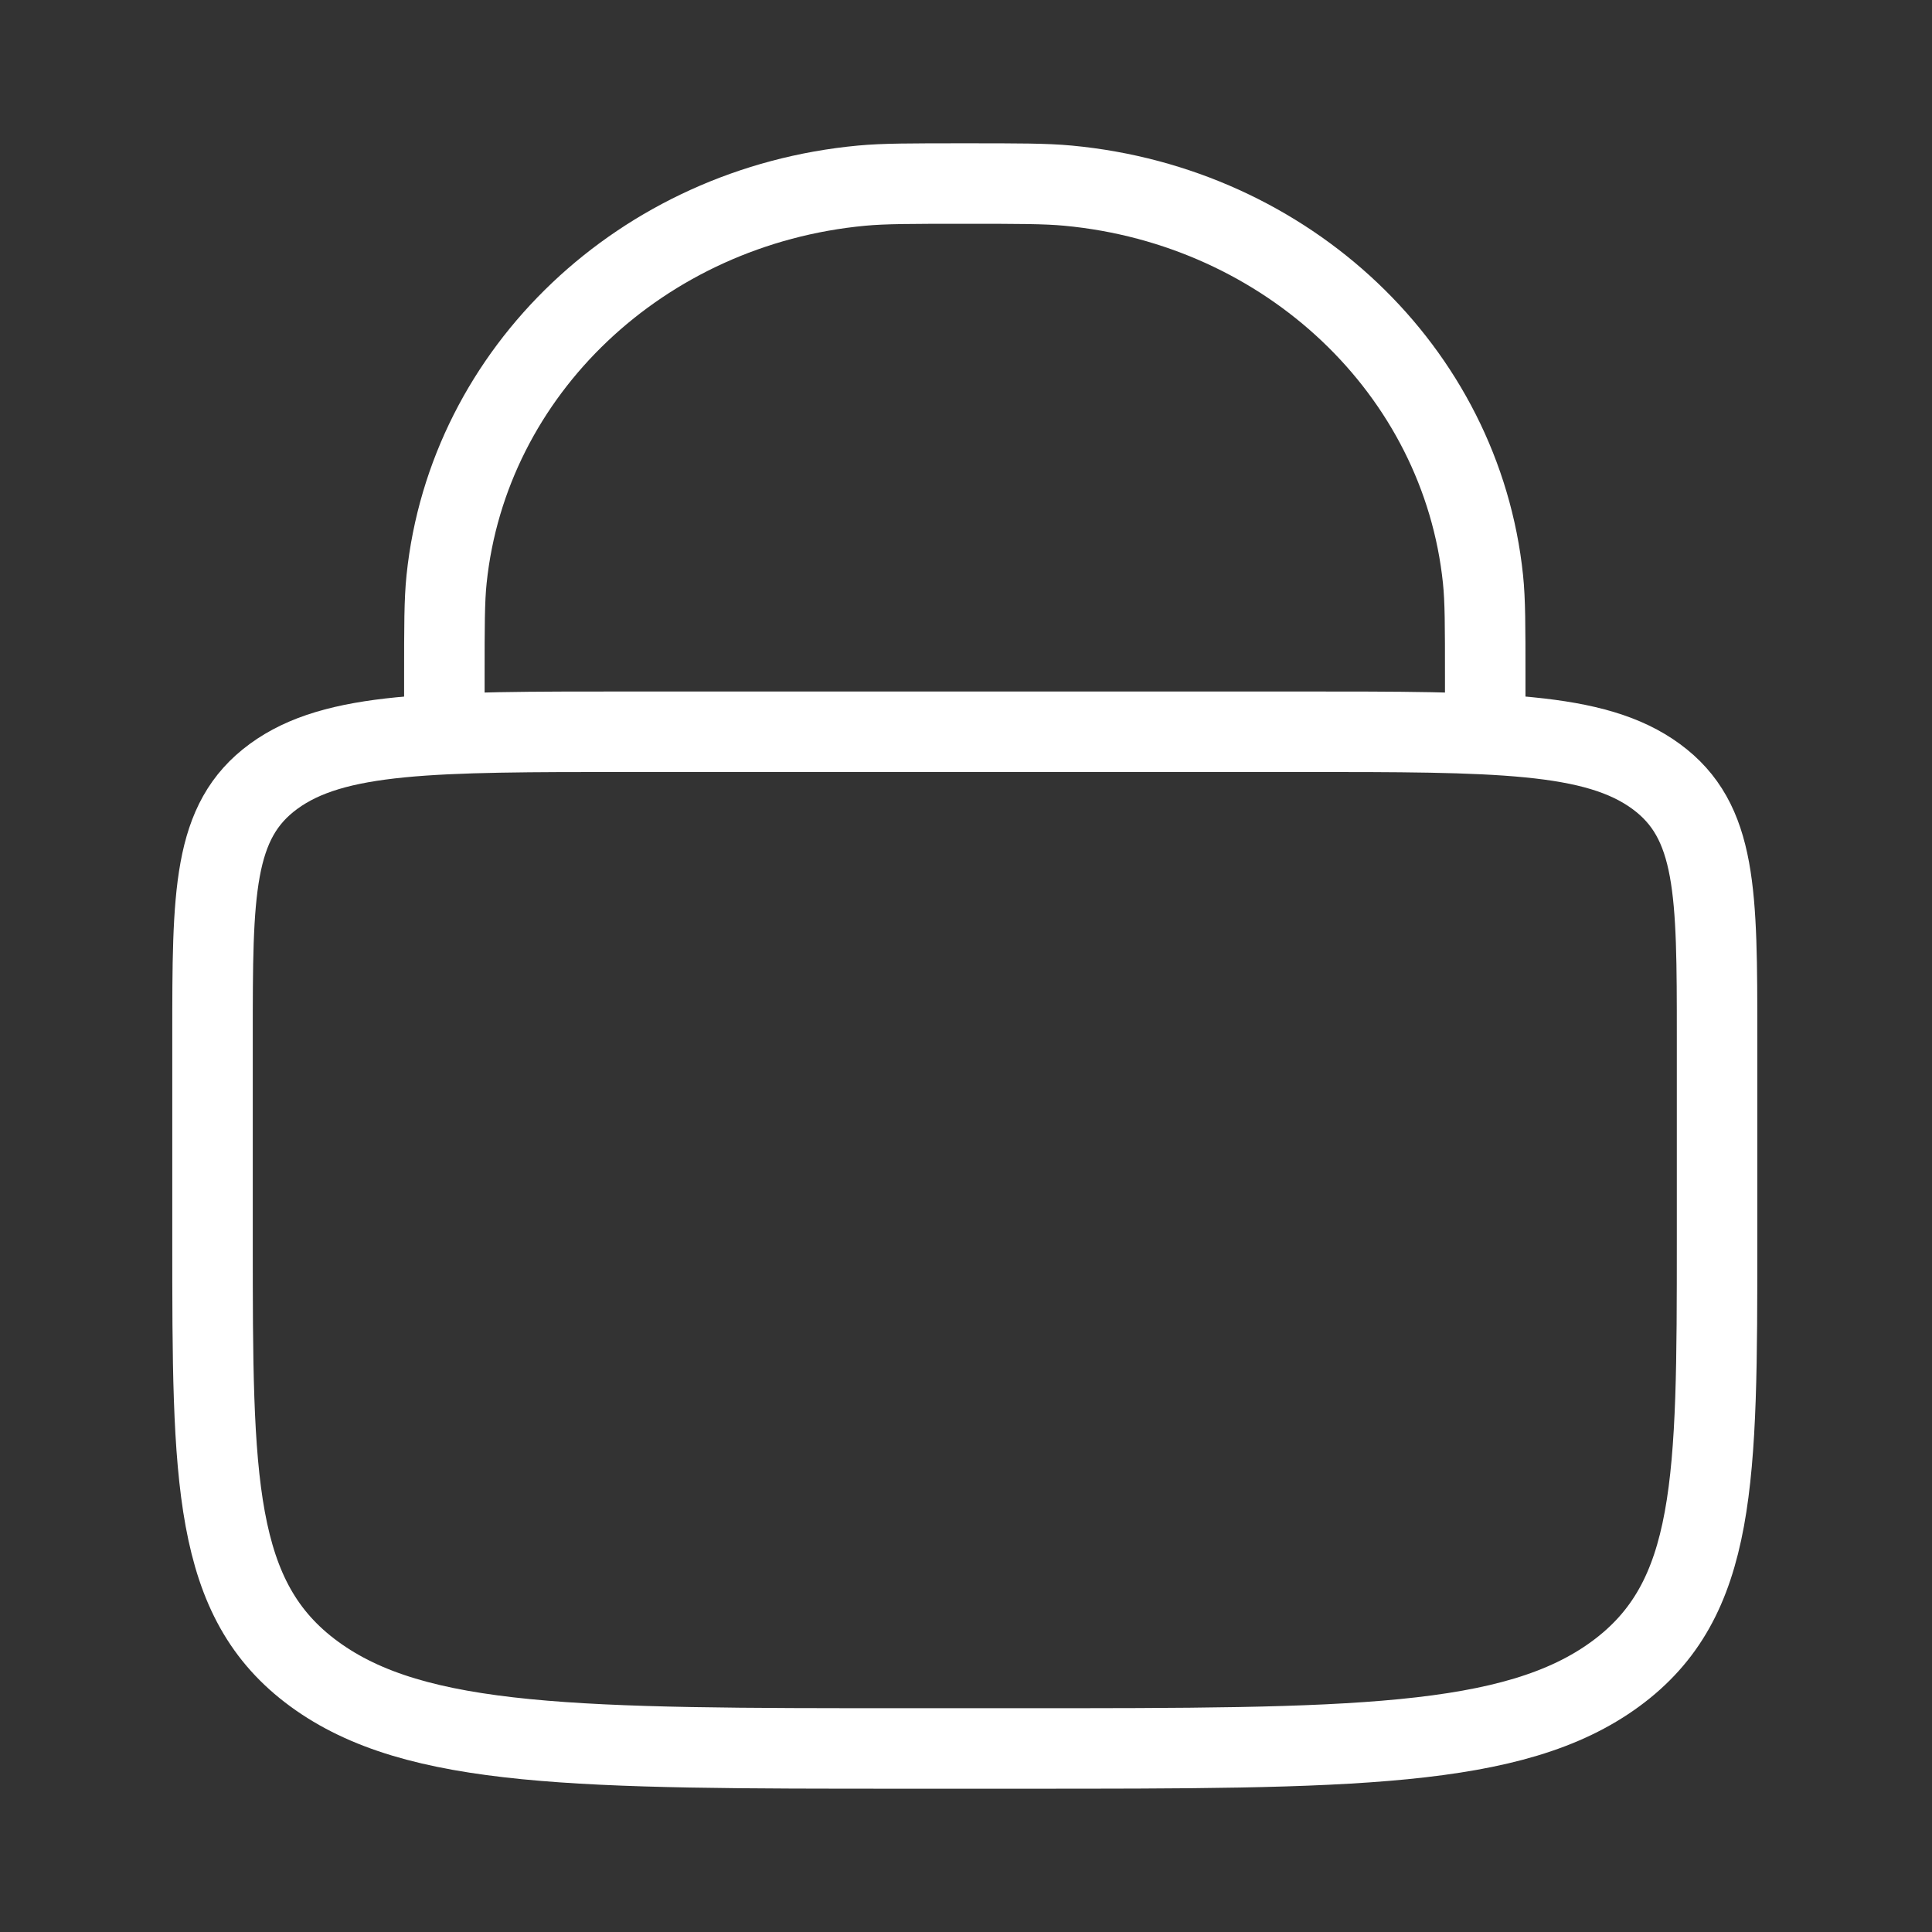 <svg width="800" height="800" viewBox="0 0 800 800" fill="none" xmlns="http://www.w3.org/2000/svg">
<rect x="0" y="0" width="800" height="800" fill="#333333" stroke="none"/>
<path d="M184 303V280.3C184 259.219 184 248.678 184.922 239.8C193.88 153.58 265.833 85.367 356.778 76.874C366.145 76 377.265 76 399.5 76C421.735 76 432.855 76 442.222 76.874C533.167 85.366 605.121 153.58 614.076 239.8C615 248.678 615 259.219 615 280.3V303" stroke="white" stroke-width="33.333" stroke-linecap="round"/>
<path d="M88 429.3C88 369.76 88 339.993 113.266 321.496C138.531 303 179.195 303 260.523 303H538.477C619.807 303 660.47 303 685.735 321.496C711 339.993 711 369.76 711 429.3V513.5C711 612.73 711 662.345 668.89 693.172C626.78 724 559.007 724 423.462 724H375.538C239.991 724 172.218 724 130.109 693.172C88 662.345 88 612.73 88 513.5V429.3Z" stroke="white" stroke-width="33.333"/>
</svg>
